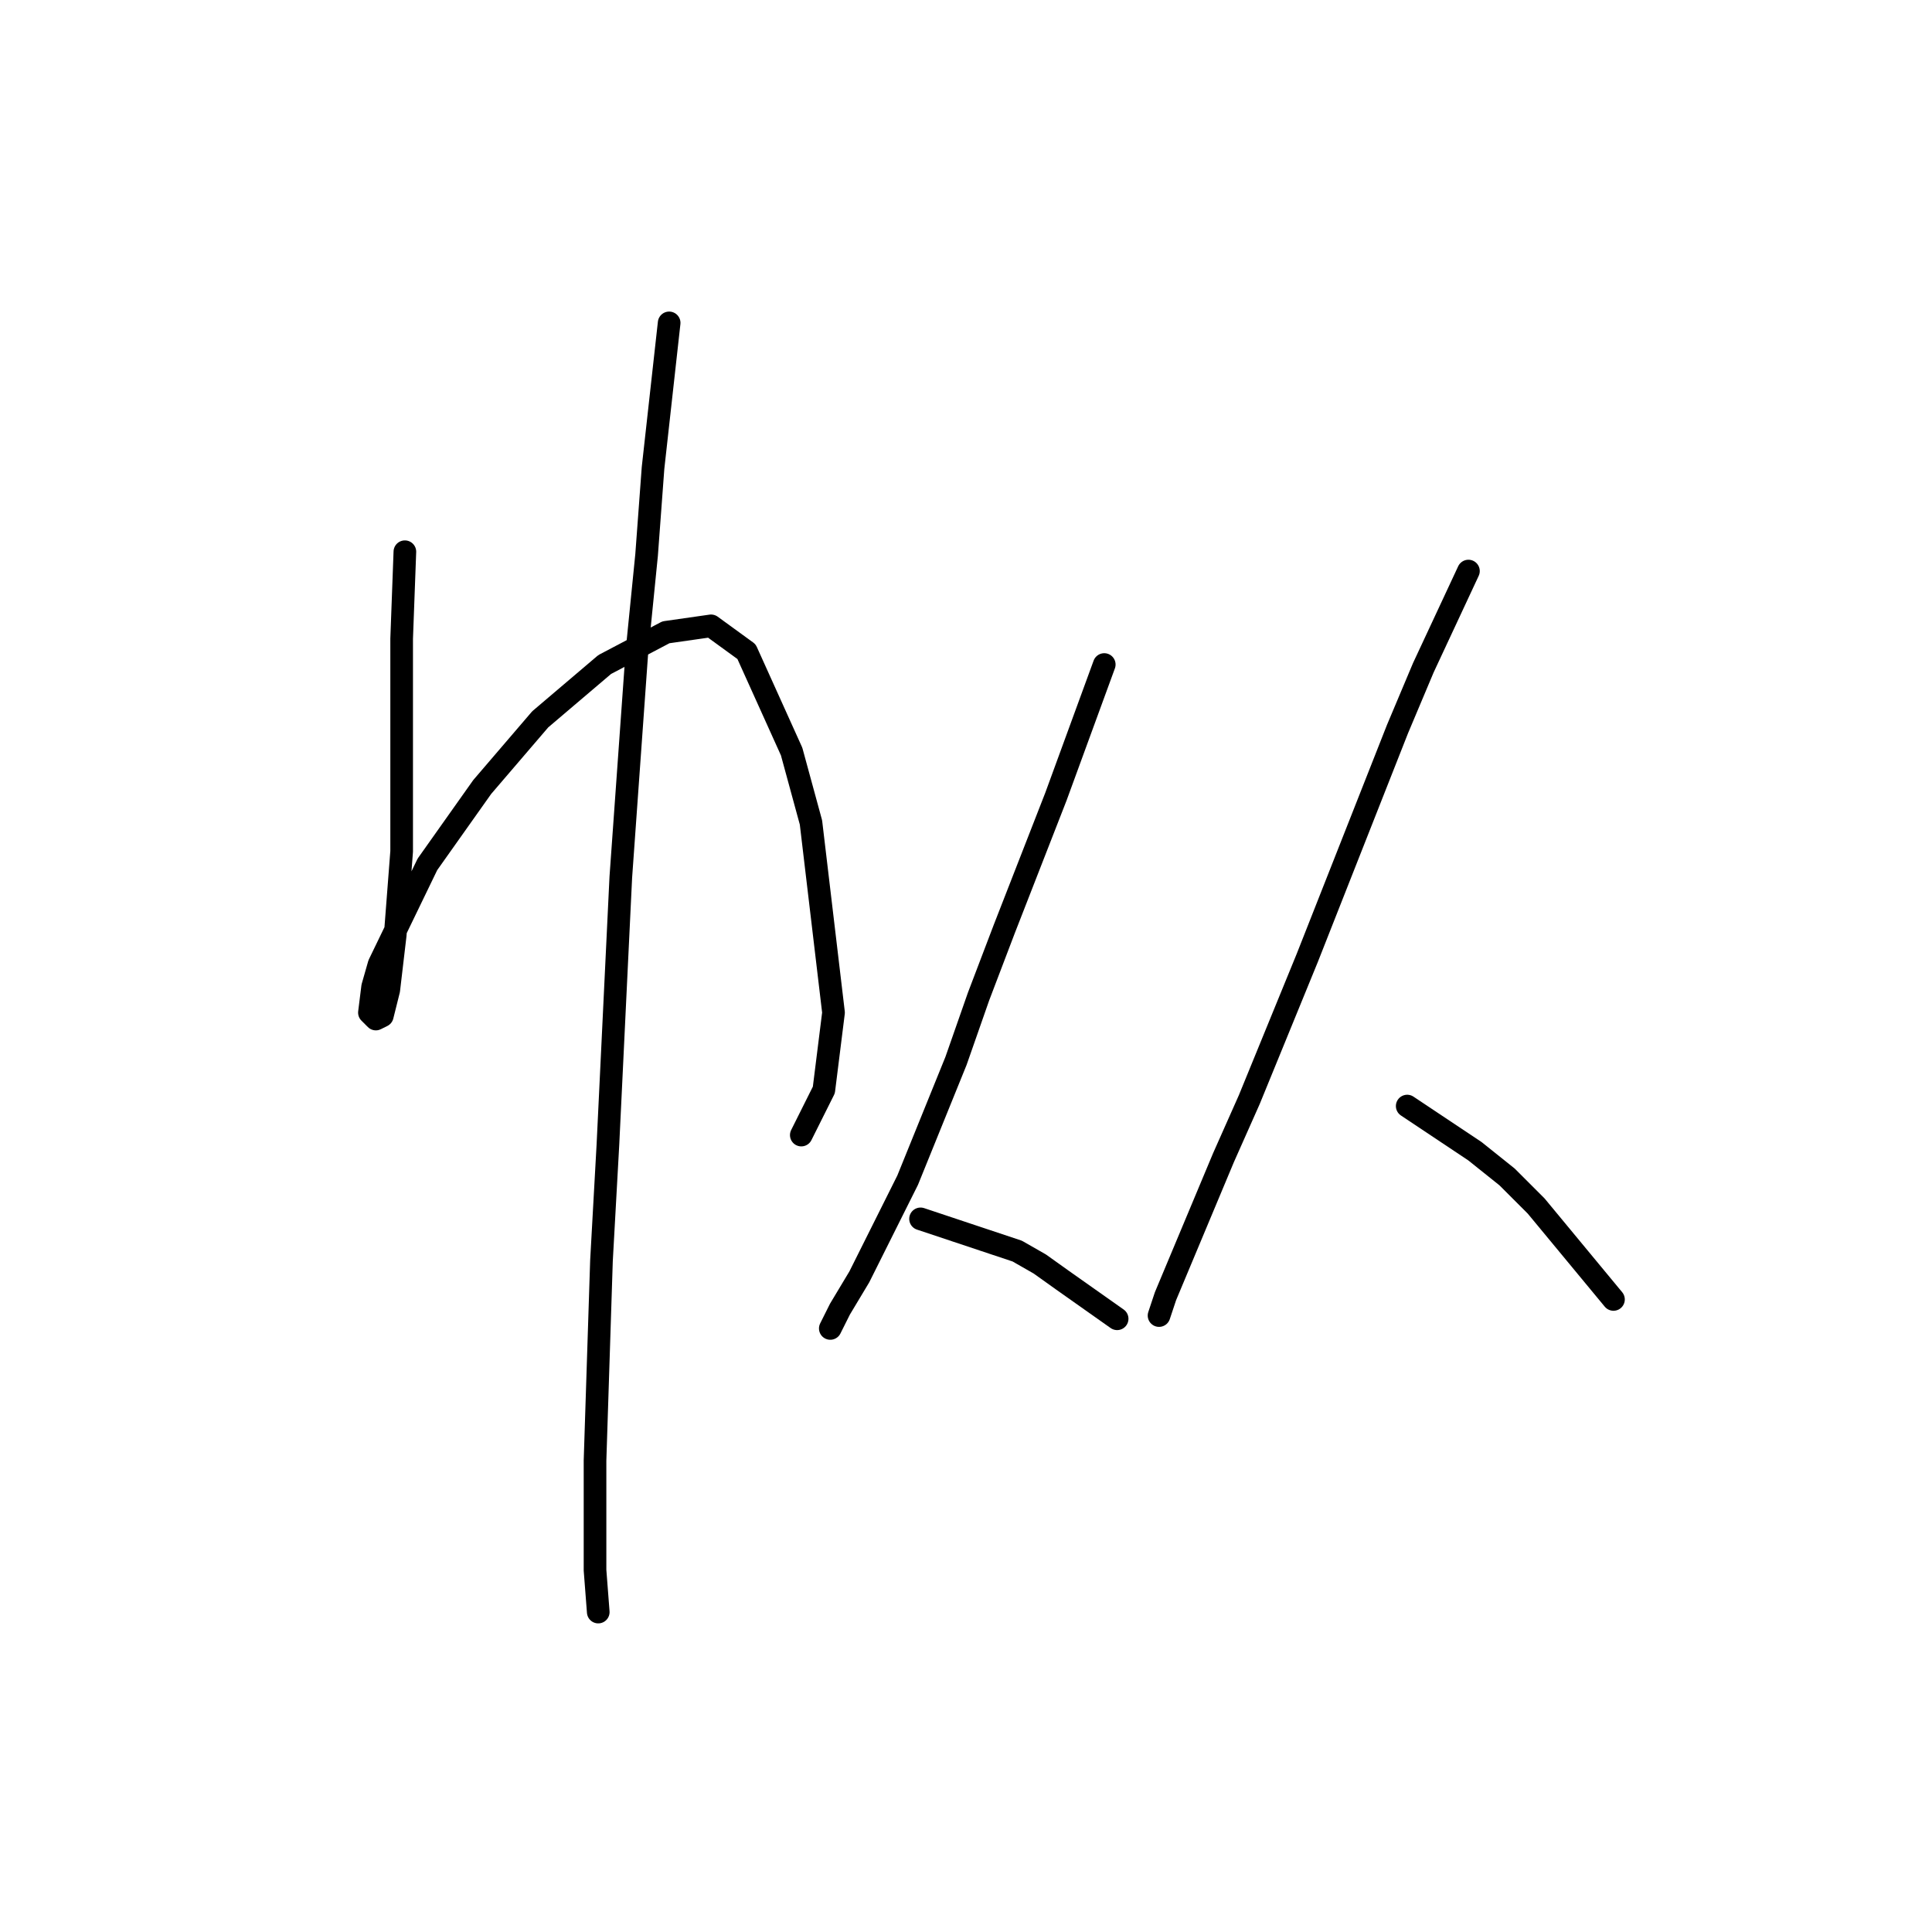 <?xml version="1.0" standalone="no"?>
    <svg width="256" height="256" xmlns="http://www.w3.org/2000/svg" version="1.1">
    <polyline stroke="black" stroke-width="3" stroke-linecap="round" fill="transparent" stroke-linejoin="round" points="53.648 73.106 53.221 84.636 53.221 91.042 53.221 98.302 53.221 112.822 52.366 123.925 51.512 131.185 50.658 134.602 49.804 135.029 48.95 134.175 49.377 130.758 50.231 127.769 56.637 114.53 63.897 104.281 71.584 95.313 80.125 88.053 88.239 83.782 94.218 82.928 98.916 86.344 104.894 99.583 107.457 108.978 110.446 134.175 109.165 144.424 106.176 150.403 106.176 150.403 " />
        <polyline stroke="black" stroke-width="3" stroke-linecap="round" fill="transparent" stroke-linejoin="round" points="88.666 42.785 86.531 62.002 85.677 73.533 84.396 86.344 82.26 116.238 80.552 151.684 79.698 167.058 78.844 193.536 78.844 208.056 79.271 213.607 79.271 213.607 " />
        <polyline stroke="black" stroke-width="3" stroke-linecap="round" fill="transparent" stroke-linejoin="round" points="146.319 88.053 139.913 105.562 133.08 123.071 129.664 132.039 126.674 140.581 120.268 156.382 113.863 169.193 111.3 173.464 110.019 176.026 110.019 176.026 " />
        <polyline stroke="black" stroke-width="3" stroke-linecap="round" fill="transparent" stroke-linejoin="round" points="121.977 161.506 134.788 165.777 137.778 167.485 140.767 169.62 148.027 174.745 148.027 174.745 " />
        <polyline stroke="black" stroke-width="3" stroke-linecap="round" fill="transparent" stroke-linejoin="round" points="194.576 75.668 188.598 88.48 185.181 96.594 173.224 126.915 165.536 145.705 162.12 153.392 154.433 171.756 153.579 174.318 153.579 174.318 " />
        <polyline stroke="black" stroke-width="3" stroke-linecap="round" fill="transparent" stroke-linejoin="round" points="186.462 146.559 195.43 152.538 199.701 155.955 203.544 159.798 213.794 172.183 213.794 172.183 " />
        </svg>